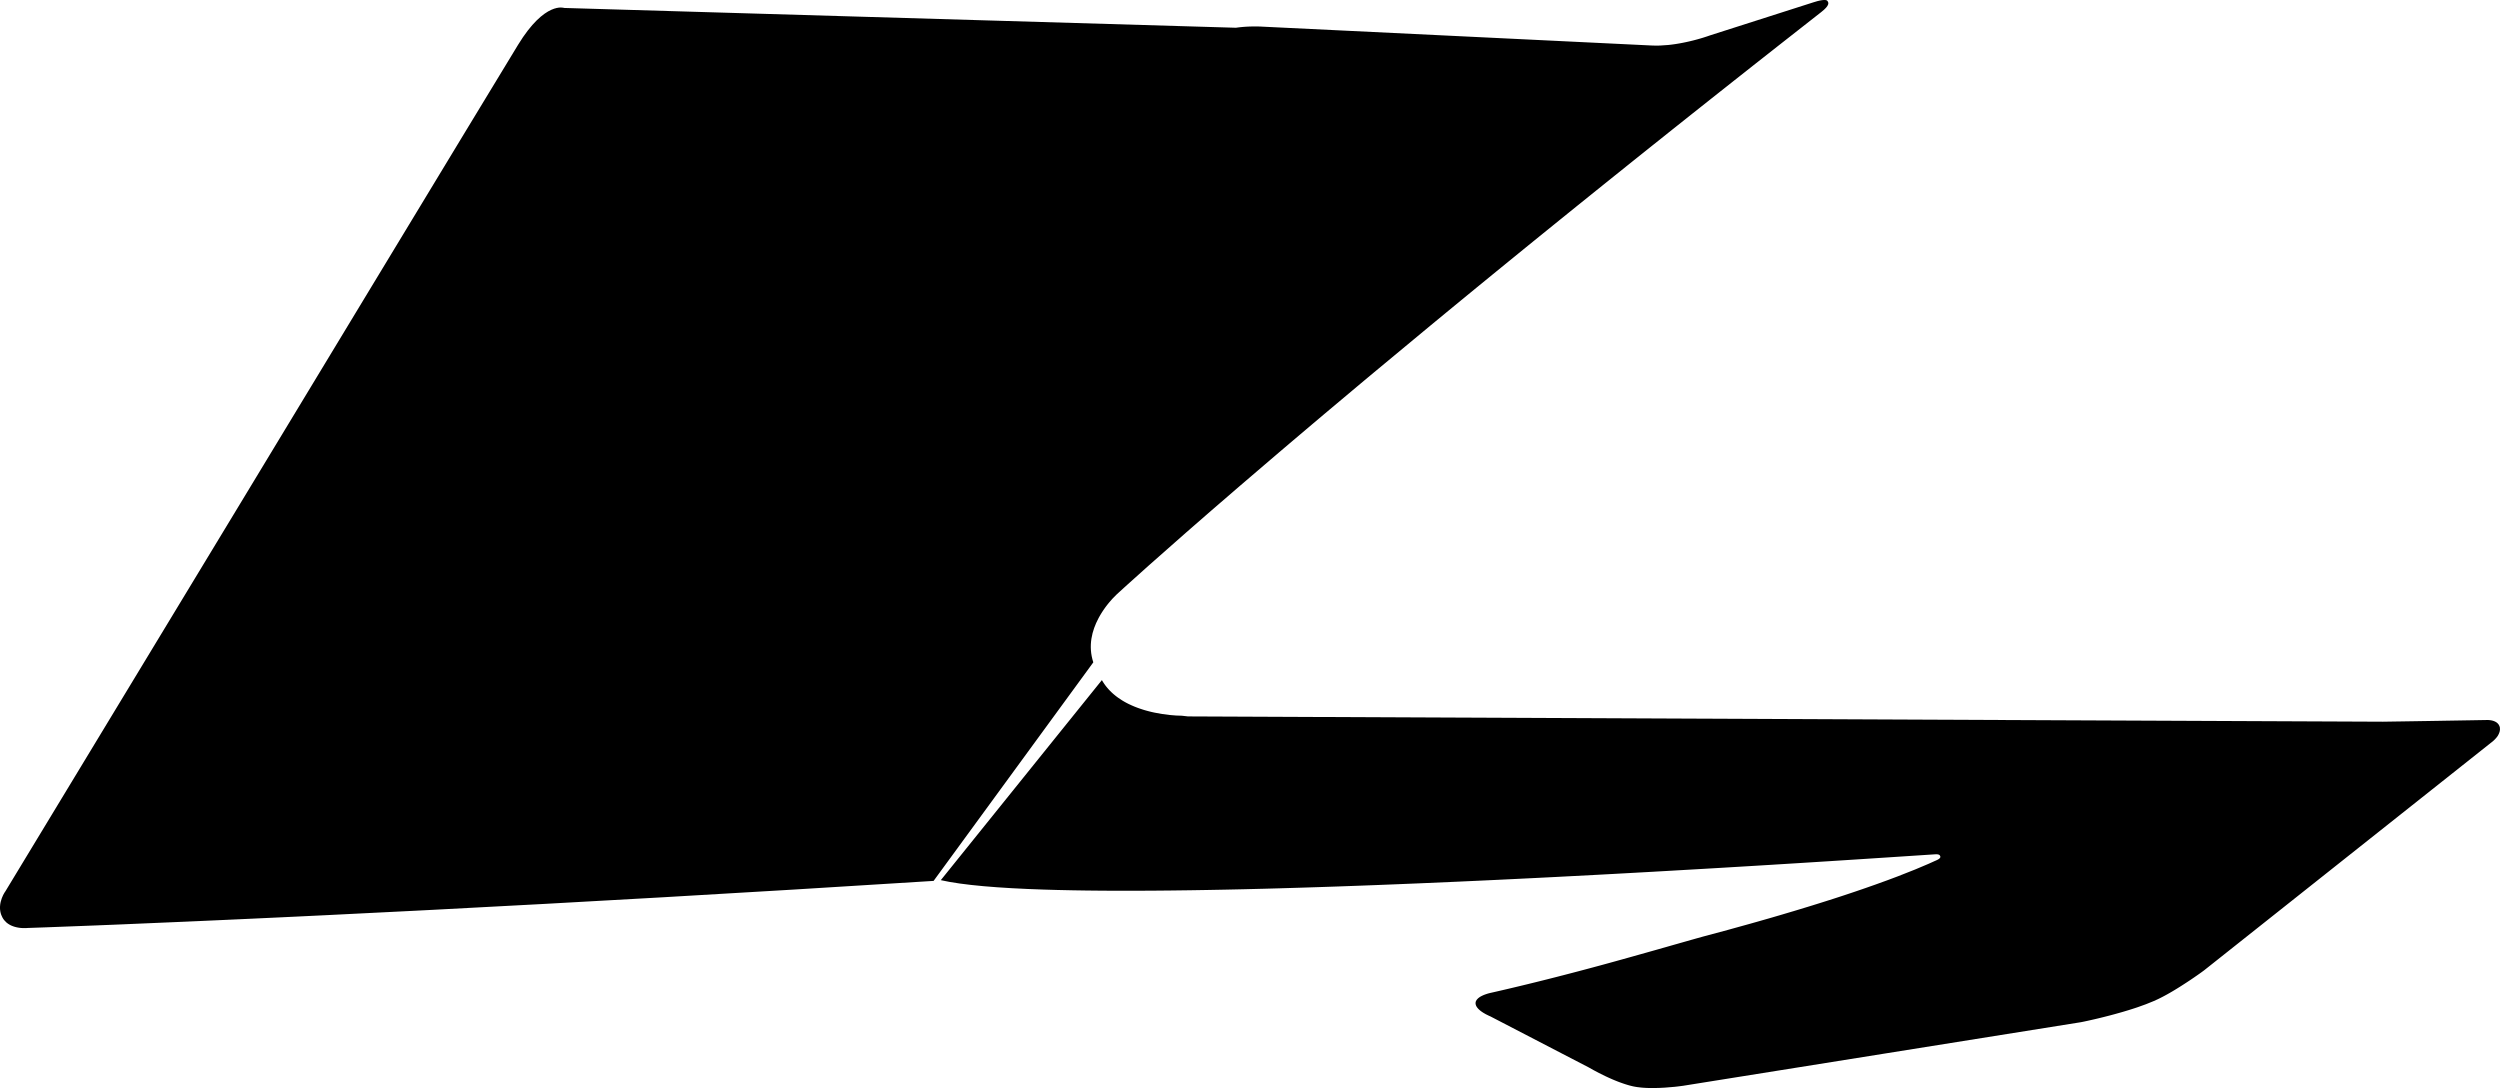 <?xml version="1.0" encoding="utf-8"?>
<!-- Generator: Adobe Illustrator 16.0.0, SVG Export Plug-In . SVG Version: 6.00 Build 0)  -->
<!DOCTYPE svg PUBLIC "-//W3C//DTD SVG 1.1//EN" "http://www.w3.org/Graphics/SVG/1.1/DTD/svg11.dtd">
<svg version="1.1" id="Layer_1" xmlns="http://www.w3.org/2000/svg" xmlns:xlink="http://www.w3.org/1999/xlink" x="0px" y="0px"
	 width="1679.9px" height="731.072px" viewBox="0 0 1679.9 731.072" enable-background="new 0 0 1679.9 731.072"
	 xml:space="preserve">
<path d="M1679.839,489.065l-0.036-0.232l-0.009-0.021l-0.056-0.236l-0.006-0.023l-0.062-0.229l-0.011-0.021l-0.079-0.229
	l-0.01-0.025l-0.079-0.203l-0.004-0.016c-0.12-0.289-0.26-0.545-0.41-0.799l-0.011-0.021l-0.114-0.168l-0.007-0.012l-0.122-0.168
	l-0.009-0.012l-0.418-0.48l-0.007-0.01l-0.146-0.146l-0.008-0.01l-0.149-0.139l-0.004-0.008l-0.157-0.125l-0.003-0.013l-0.166-0.125
	l-0.004-0.008l-0.164-0.115l-0.007-0.012l-0.168-0.109l-0.004-0.01l-0.177-0.104l-0.006-0.004l-0.18-0.104l-0.369-0.201
	l-0.006-0.002l-0.188-0.088l-0.008-0.004l-0.184-0.084l-0.006-0.002l-0.188-0.076l-0.007-0.004l-0.188-0.074l-0.005-0.004
	l-0.188-0.066l-0.005-0.006l-0.193-0.062l-0.006-0.004l-0.188-0.062l-0.005-0.002l-0.191-0.057l-0.007,0.002l-0.188-0.055
	l-0.004-0.005l-0.193-0.053l-0.01,0.002l-0.188-0.047l-0.007-0.004l-0.188-0.041h-0.012l-0.183-0.037l-0.005-0.002l-0.189-0.037
	l-0.006-0.002l-0.184-0.024l-0.013-0.003l-0.184-0.03l-0.007-0.002l-0.176-0.027l-0.008,0.002l-0.178-0.021l-0.011,0.002
	l-0.173-0.021l-0.007-0.002l-0.173-0.018l-0.01,0.002l-0.159-0.021h-0.016l-0.153-0.016l-0.015,0.002l-0.156-0.012l-0.006-0.002
	l-0.151-0.009h-0.01l-0.146-0.01h-0.017l-0.137-0.012l-0.01,0.002l-0.136-0.004h-0.016l-0.127-0.006h-0.015l-0.119-0.002
	l-0.011,0.002h-0.114h-0.015l-0.108-0.002l-0.007,0.004h-0.104h-0.015l-0.091,0.002h-0.014l-0.09-0.004l-0.009,0.002l-0.081,0.002
	l-0.01,0.002l-0.07,0.006l-0.017-0.002l-0.062,0.004h-0.016h-0.048h-0.016l-0.046,0.006h-0.016l-0.027,0.002h-0.016l-0.021,0.004
	l-0.014-0.004l-0.018,0.008h-0.016l-0.007,0.003l-0.007-0.005l-0.01,0.005l-0.522,0.008h-0.017l-1.568,0.03l-0.018-0.002
	l-2.594,0.048l-0.013-0.003l-3.57,0.064h-0.011l-4.543,0.076l-0.013-0.002l-5.479,0.098l-0.014-0.002l-6.365,0.104l-0.015-0.003
	l-7.235,0.128l-0.014-0.003l-8.068,0.136l-0.014-0.002l-8.879,0.143h-0.017l-9.646,0.15l-0.018-0.002l-10.396,0.161h-0.015
	l-802.982-3.553c-1.469-0.151-2.886-0.311-4.24-0.473c0,0-5.597,0.051-13.325-1.168l-0.005-0.002
	c-1.604-0.256-3.312-0.562-5.071-0.938l-0.008-0.002l-1.061-0.229l-0.005-0.002l-1.071-0.246l-0.004-0.002l-1.087-0.271
	l-0.002,0.006l-2.204-0.588l-0.005-0.006l-1.113-0.312l-0.006-0.005l-1.119-0.344l-0.004-0.002l-2.246-0.742l-0.004-0.004
	l-1.126-0.396l-0.006-0.004l-1.126-0.423l-0.005-0.006l-1.122-0.438l-0.005-0.004l-1.118-0.476l-0.005-0.002l-1.115-0.485
	l-0.005-0.007l-1.104-0.52L759,473.335l-1.099-0.541l-0.005-0.002l-1.093-0.564l-0.006-0.004l-1.075-0.59l-0.009-0.004l-1.063-0.617
	l-0.005-0.004l-1.054-0.645l-0.007-0.005c-0.694-0.444-1.39-0.899-2.062-1.383l-0.005-0.004l-1.001-0.723l-0.007-0.004l-0.982-0.763
	l-0.005-0.004l-0.962-0.791l-0.004-0.002l-0.939-0.815l-0.002-0.008l-0.915-0.849l-0.002-0.01l-0.89-0.877l-0.006-0.004l-0.855-0.91
	l-0.005-0.004l-0.831-0.945l-0.001-0.008l-0.805-0.979l-0.007-0.002l-0.771-1.018l-0.001-0.008l-0.735-1.039l-0.001-0.012
	l-0.706-1.074v-0.01L740.423,457l-28,34.764l-80.241,99.666c14.676,3.354,38.907,5.359,69.675,6.355l0.003-0.006l9.42,0.271
	l0.004-0.004l9.798,0.213l10.153,0.154l0.003-0.006l10.491,0.104l0.003-0.004l10.807,0.047l0.005-0.004l11.117-0.004l11.396-0.056
	l11.667-0.104l11.903-0.15l0.007,0.005l12.139-0.197l12.354-0.232l12.546-0.274l12.722-0.318l0.005,0.006l12.875-0.352l0.003-0.007
	l13.013-0.387l13.142-0.414l0.004-0.006l13.229-0.44l0.004-0.007l13.324-0.479l13.392-0.504l0.002-0.004l13.437-0.531l0.003-0.006
	l13.468-0.543l0.003-0.006l26.955-1.168l0.004-0.009l13.447-0.608l0.004-0.002l13.402-0.625l0.002-0.006l13.352-0.642l0.006-0.006
	l13.269-0.646l0.003-0.007l13.173-0.659l0.002-0.009l25.98-1.354l0.009-0.002l12.77-0.688l0.004-0.004l12.604-0.688l0.004-0.006
	l12.418-0.683l0.004-0.008l12.209-0.688l0.005-0.007l23.739-1.364l0.004-0.004l11.488-0.668l0.004-0.009l11.209-0.666l0.011-0.002
	l10.909-0.653l0.011-0.005l10.601-0.639l0.003-0.008l20.189-1.244l0.01-0.004l18.717-1.176l0.009-0.004l17.104-1.091l0.006-0.004
	l7.896-0.506l0.006-0.004l14.401-0.932l0.005-0.006l27.059-1.771l0.595-0.037l0.004,0.002l0.188-0.018l0.007,0.002l0.186-0.014
	l0.007,0.002l0.173-0.017l0.008,0.004l0.173-0.018l0.006,0.004l0.171-0.012h0.004l0.33-0.023l0.004,0.002l0.157-0.012l0.006,0.004
	l0.151-0.016l0.005,0.002l0.148-0.019l0.007,0.006l0.146-0.014l0.005,0.004l0.144-0.01l0.009-0.002l0.143-0.008l0.005,0.004
	l0.129-0.01l0.01-0.002l0.134-0.007l0.005,0.005l0.127-0.011l0.006,0.004l0.121-0.012l0.008,0.004l0.117-0.006l0.006,0.002
	l0.118-0.006l0.006,0.004l0.11-0.004l0.008,0.004l0.107-0.004l0.006,0.002l0.107,0.002l0.009-0.002l0.103,0.004l0.01-0.002h0.097
	l0.006,0.004l0.101,0.002l0.01-0.002l0.095,0.006l0.004,0.002l0.098,0.003l0.005,0.002l0.088,0.002l0.009,0.006l0.083,0.008
	l0.005,0.004l0.084,0.008l0.005,0.004l0.084,0.011l0.005,0.004l0.078,0.012l0.006,0.002l0.074,0.012l0.006,0.003l0.076,0.01
	l0.005,0.006l0.145,0.033l0.009,0.002l0.062,0.02l0.004,0.004l0.065,0.021l0.005,0.004l0.057,0.018l0.007,0.005l0.127,0.057
	l0.062,0.022l0.004,0.003l0.053,0.03l0.007,0.004l0.054,0.029l0.005,0.002l0.051,0.029l0.002,0.01l0.046,0.023l0.002,0.012
	l0.053,0.023l0.002,0.01l0.051,0.033l0.002,0.01l0.043,0.029l0.002,0.012l0.047,0.041l0.001,0.008l0.041,0.035l0.002,0.01
	l0.034,0.041l0.005,0.01l0.042,0.045l0.003,0.009l0.032,0.047v0.01l0.034,0.049l0.005,0.008l0.038,0.05l0.002,0.01l0.028,0.057
	l0.005,0.008l0.03,0.062l0.002,0.008l0.028,0.061l0.003,0.009l0.025,0.061l0.002,0.008l0.029,0.062l0.002,0.01l0.027,0.07
	l0.001,0.006l0.021,0.067l0.001,0.009l0.021,0.063v0.006l0.009,0.064l0.006,0.012l0.002,0.062l0.004,0.008l-0.002,0.062l0.002,0.009
	l-0.004,0.063l0.003,0.01l-0.01,0.062v0.008l-0.014,0.062l0.003,0.008l-0.021,0.062l0.001,0.008l-0.021,0.062l0.004,0.008
	l-0.032,0.06l0.002,0.01l-0.036,0.061l0.005,0.01l-0.035,0.062c-0.188,0.336-0.521,0.633-0.942,0.92l-0.005-0.002l-0.346,0.223
	l-0.009-0.002l-0.181,0.107l-0.005-0.004l-0.187,0.104l-0.006-0.004l-0.095,0.057l-0.006-0.004l-0.188,0.105l-0.005-0.002
	l-0.191,0.1l-0.007-0.004l-0.093,0.051l-0.006-0.004l-0.098,0.053l-0.005-0.002l-0.094,0.054l-0.007-0.005l-0.097,0.048
	l-0.005-0.005l-0.097,0.05l-0.005-0.004l-0.092,0.051l-0.006-0.004l-0.096,0.047l-0.007-0.002l-0.095,0.041l-0.008,0.004
	l-0.089,0.043l-0.005-0.002l-0.093,0.041l-0.006-0.002l-0.087,0.045l-0.01,0.002l-0.087,0.039l-0.009,0.002l-0.09,0.037
	l-0.006-0.004l-0.085,0.041l-0.009,0.002l-0.074,0.037l-0.01,0.004l-0.08,0.033l-0.016,0.008l-0.07,0.03l-0.01,0.003l-0.076,0.034
	l-0.01,0.006l-0.072,0.029l-0.012,0.01l-0.068,0.025l-0.012,0.006l-0.063,0.031l-0.009,0.002l-0.064,0.029l-0.011,0.008
	l-0.868,0.391l-0.012,0.01l-0.911,0.404l-0.011,0.012l-0.946,0.419l-0.013,0.008l-0.987,0.438l-0.013,0.008
	c-5.09,2.232-11.694,4.979-20.102,8.188l-0.003,0.006l-7.104,2.664l-0.005,0.004c-2.502,0.924-5.132,1.871-7.898,2.859l-0.002,0.004
	l-6.472,2.271l-0.003,0.004l-2.261,0.777l-0.003,0.008l-2.312,0.785l-0.005,0.006l-2.362,0.81l-2.424,0.811l-0.002,0.006
	l-2.479,0.826l-2.532,0.842l-0.004,0.004l-2.587,0.851l-0.002,0.004l-2.646,0.861l-2.705,0.875l-2.759,0.885l-0.008-0.004
	l-2.812,0.899l-0.005-0.004l-2.877,0.91l-2.938,0.922l-0.005-0.006l-2.989,0.938l-0.006-0.002l-3.054,0.945l-0.006-0.006
	l-6.293,1.92l-0.006-0.002l-3.232,0.979l-0.006-0.004l-6.662,1.979l-0.003,0.006l-3.421,1.008l-0.006-0.006l-3.488,1.02
	l-0.003,0.005l-3.551,1.024l-0.007-0.004l-7.298,2.092l-0.006-0.006l-3.746,1.06l-0.003,0.006
	c-10.077,2.838-20.868,5.78-32.399,8.832l-3.645,1.021l-0.006-0.006l-3.687,1.047l-0.005-0.004l-3.732,1.062l-1.886,0.53
	l-0.005,0.004l-1.896,0.539l-0.005-0.004l-1.904,0.549l-1.927,0.541l-1.938,0.552l-1.946,0.557l-1.959,0.561l-1.974,0.562
	l-0.007-0.004l-3.979,1.135l-0.005,0.004l-2.01,0.568l-0.006-0.002l-2.021,0.576l-0.008-0.005l-2.033,0.58l-2.05,0.58l-0.006-0.004
	l-4.136,1.166l-0.005,0.004l-4.19,1.174l-0.005,0.005l-2.114,0.588l-4.271,1.194l-2.153,0.601l-0.006-0.004l-2.171,0.6l-0.003,0.006
	l-2.187,0.604l-2.197,0.604l-0.002,0.004l-2.213,0.604l-2.227,0.608l-0.004,0.005l-2.239,0.604l-0.003,0.008l-2.259,0.605
	l-2.266,0.61l-0.005,0.007l-2.28,0.606l-0.006,0.004l-2.3,0.611l-2.312,0.617l-0.005-0.002l-2.323,0.619l-0.005,0.004l-2.341,0.614
	l-2.357,0.615l-0.004,0.008l-2.367,0.609l-0.005,0.006l-2.384,0.615l-0.004,0.006l-2.399,0.621l-0.006-0.004l-2.413,0.621
	l-0.003,0.006l-2.428,0.619l-0.008,0.002l-2.439,0.619l-0.008,0.002l-2.457,0.623l-0.008,0.002l-2.479,0.619l-0.003,0.006
	l-2.488,0.616l-0.007,0.005l-2.505,0.623l-0.009,0.002l-2.52,0.62l-0.01,0.005l-2.535,0.616l-0.002,0.007l-2.55,0.616l-0.007,0.002
	l-2.57,0.619l-0.004,0.006l-2.581,0.617l-0.009,0.002l-2.601,0.617l-0.01,0.008l-2.607,0.613l-0.011,0.004l-2.629,0.617l-0.01,0.002
	l-2.646,0.617l-0.013,0.006l-2.663,0.613l-0.008,0.002l-2.676,0.612l-0.014,0.006l-2.689,0.604l-0.009,0.008l-0.004,0.006
	l-0.028,0.004h-0.021l-0.012,0.009l-0.036,0.006l-0.012,0.006l-0.052,0.006l-0.013,0.01l-0.06,0.008l-0.014,0.006l-0.067,0.017
	l-0.013,0.008l-0.087,0.021l-0.012,0.008l-0.097,0.021l-0.008,0.004l-0.107,0.021l-0.014,0.006l-0.106,0.025l-0.015,0.008
	l-0.125,0.029l-0.012,0.008l-0.13,0.033l-0.01,0.002l-0.146,0.039l-0.01,0.002l-0.152,0.041l-0.012,0.006l-0.154,0.041l-0.01,0.008
	l-0.162,0.049l-0.01,0.004l-0.173,0.055l-0.017,0.007l-0.175,0.055l-0.007,0.002l-0.188,0.061l-0.01,0.003l-0.188,0.061
	l-0.018,0.008l-0.188,0.064l-0.011,0.002l-0.194,0.067l-0.012,0.002l-0.202,0.07l-0.004,0.008l-0.209,0.074l-0.011,0.002
	l-0.209,0.078h-0.009l-0.211,0.084l-0.012,0.008l-0.217,0.08l-0.004,0.006l-0.226,0.088l-0.003,0.007l-0.223,0.09l-0.004,0.006
	l-0.225,0.1l-0.008,0.002l-0.221,0.103l-0.004,0.004l-0.225,0.104l-0.006,0.004l-0.227,0.107l-0.222,0.109l-0.005,0.004
	l-0.223,0.108l-0.003,0.009l-0.22,0.116l-0.002,0.009l-0.223,0.112l-0.004,0.008l-0.214,0.119l-0.003,0.008l-0.209,0.125
	l-0.003,0.007l-0.207,0.133l-0.002,0.006l-0.202,0.137l-0.002,0.006l-0.202,0.138l-0.003,0.004l-0.189,0.145l-0.002,0.004
	l-0.188,0.146l-0.002,0.004l-0.183,0.146l-0.004,0.006l-0.181,0.155c-0.289,0.265-0.551,0.55-0.776,0.847l-0.004-0.002
	c-0.222,0.295-0.408,0.608-0.552,0.938l-0.001,0.012c-0.189,0.466-0.298,0.964-0.279,1.488c0.015,0.508,0.146,1.031,0.366,1.545
	l0.088,0.197l0.013,0.018l0.099,0.197l0.015,0.014l0.106,0.201l0.007,0.011l0.127,0.196l0.009,0.015l0.131,0.194l0.008,0.015
	l0.145,0.188l0.006,0.01l0.148,0.188l0.01,0.014l0.156,0.188l0.007,0.014l0.163,0.188l0.008,0.01l0.173,0.186l0.009,0.013
	l0.181,0.186l0.007,0.006l0.188,0.185l0.01,0.012l0.188,0.184l0.002,0.006l0.201,0.173l0.008,0.012l0.199,0.17l0.003,0.012
	l0.206,0.174l0.007,0.015l0.212,0.164l0.003,0.008l0.218,0.166l0.004,0.012l0.221,0.16l0.004,0.01l0.223,0.152l0.002,0.012
	l0.229,0.156l0.001,0.006l0.226,0.15l0.004,0.01l0.229,0.146l0.002,0.011l0.229,0.146l0.001,0.008l0.463,0.287l-0.003,0.008
	c0.608,0.388,1.22,0.729,1.787,1.035l0.003-0.008c1.631,0.871,2.896,1.371,2.896,1.371l48.231,25.029l17.864,9.264
	c0,0,4.902,2.904,11.475,6.02l0.004-0.006l0.562,0.271l0.003-0.006l0.569,0.274l0.005-0.004l0.577,0.271l0.002-0.006l0.588,0.27
	l0.002-0.004l0.593,0.272l0.003-0.006l1.205,0.535l0.002-0.006l0.607,0.271l0.003-0.011l0.616,0.271l0.002-0.004l0.61,0.26
	l0.01-0.004l0.62,0.266l0.003-0.006l0.621,0.258l0.004-0.004l0.623,0.252l0.009-0.002l0.628,0.248h0.009l0.621,0.242l0.012-0.002
	l0.623,0.237l0.012-0.006l0.629,0.234l0.008-0.002l0.632,0.229l0.01-0.004l0.627,0.23l0.01-0.004l0.626,0.215h0.014l0.621,0.211
	h0.014l0.621,0.203h0.013l0.618,0.19l0.013,0.005l0.615,0.186l0.021,0.004l0.604,0.176l0.021,0.006l0.604,0.17l0.021,0.005
	l0.604,0.155l0.021,0.006l0.599,0.146l0.02,0.004l0.596,0.144l0.021,0.004l0.604,0.131l0.017,0.008l0.608,0.115l0.642,0.119
	l0.011,0.006l1.204,0.188l0.09,0.015l0.016,0.002l0.072,0.01c0.854,0.125,1.735,0.221,2.627,0.309l0.015,0.009l1.391,0.106
	l0.01,0.006l2.123,0.117l0.013,0.008l1.43,0.043l0.012,0.006l2.153,0.025l0.01,0.008l0.712-0.004
	c5.289-0.014,10.468-0.397,14.33-0.805l0.016,0.002l0.502-0.055h0.019l1.883-0.214h0.014l0.413-0.057h0.016l0.776-0.094l0.014,0.002
	l0.688-0.094h0.014l0.31-0.041h0.014l0.549-0.078l0.018,0.002l0.229-0.029h0.015l0.202-0.031l0.019,0.002l0.175-0.026l0.013,0.002
	l0.284-0.047l0.016,0.002l0.092-0.019h0.016l0.062-0.01h0.018l0.029-0.01l0.017,0.002l0.003-0.006l266.773-42.638l2.393-0.479
	l0.011-0.01l2.476-0.531l0.012-0.01l1.19-0.256l0.013-0.011l0.626-0.135l0.011-0.008l0.656-0.146l0.012-0.008l0.682-0.147
	l0.014-0.008l0.704-0.158l0.015-0.006l0.729-0.164l0.012-0.009l0.748-0.176l0.015-0.006l0.771-0.182l0.012-0.009l0.794-0.182
	l0.013-0.01l0.813-0.193l0.01-0.004l0.832-0.197l0.012-0.01l0.85-0.201l0.013-0.01l0.868-0.215l0.01-0.002l0.888-0.226h0.008
	l0.896-0.229l0.011-0.004l0.913-0.229l0.009-0.004l0.933-0.237l0.01-0.003l0.938-0.243l0.008-0.005l0.952-0.252l0.007-0.006
	l0.967-0.262l0.006,0.004l0.977-0.27l0.007-0.003l0.981-0.271l0.009-0.004l0.986-0.279l0.006,0.002l1.006-0.28l0.005,0.004
	l1.001-0.295l0.005,0.004l1.011-0.295l0.009,0.002l1.018-0.304l0.006,0.003l1.021-0.312l0.006,0.002l2.055-0.623l0.005,0.004
	l2.054-0.651l0.006,0.004l2.053-0.668l0.006,0.004l1.02-0.347l0.007,0.005l1.021-0.349l0.006,0.006
	c3.733-1.271,7.37-2.646,10.728-4.096l2.743-1.248l0.005,0.002l0.694-0.34l0.006,0.004l0.695-0.354l0.006,0.004l0.707-0.359
	l0.006,0.006l0.704-0.369l0.007,0.002l0.709-0.373l0.006,0.005l0.715-0.386l0.006,0.002l0.718-0.391l0.004,0.002l0.715-0.395
	l0.007,0.002l0.722-0.4l0.009-0.004l0.713-0.404l0.005,0.002l0.718-0.41l0.008-0.002l0.713-0.414l0.008-0.002l0.715-0.418
	l0.005,0.002l0.709-0.42l0.01-0.004l0.709-0.42l0.009-0.004l0.703-0.426l0.009-0.002l0.698-0.431l0.009-0.002l0.697-0.428
	l0.005,0.002l0.691-0.43l0.01-0.006l0.686-0.433h0.01l0.681-0.426l0.009-0.004l0.67-0.432h0.01l0.664-0.431l0.01-0.002l0.655-0.426
	l0.005,0.004l0.654-0.424h0.005l0.643-0.42l0.009-0.002l0.634-0.42l0.005,0.004l0.624-0.416l0.005,0.004l0.612-0.41l0.005,0.002
	l0.604-0.403l0.005,0.004l0.594-0.398l0.007,0.004l0.577-0.396l0.005,0.004l0.564-0.392l0.006,0.003l0.548-0.38l0.009-0.002
	l0.542-0.366l0.006,0.004l0.521-0.367l0.006,0.004l0.513-0.354l0.004,0.003l0.489-0.354l0.007,0.004l0.479-0.338l0.006,0.004
	l0.457-0.326l0.007,0.004l0.444-0.312l0.006,0.004l0.424-0.309l0.006,0.002l0.804-0.568l0.006,0.002l1.365-0.979l0.006,0.002
	l1.886-1.377l192.825-152.98l0.084-0.053l0.008-0.01c0.15-0.111,0.515-0.365,0.975-0.763l0.007-0.014l0.124-0.1l0.007-0.013
	l0.132-0.104l0.006-0.015l0.138-0.11l0.004-0.004l0.14-0.125l0.004-0.006l0.146-0.13l0.002-0.006l0.149-0.133l0.004-0.006
	l0.147-0.139l0.007-0.011l0.146-0.143l0.01-0.01l0.146-0.146l0.014-0.006l0.147-0.152l0.013-0.008l0.151-0.154l0.005-0.014
	l0.156-0.16l0.008-0.002l0.154-0.172l0.01-0.008l0.156-0.176l0.008-0.004l0.15-0.179l0.011-0.002l0.154-0.188h0.011l0.153-0.185
	l0.007-0.002l0.152-0.196l0.011-0.002l0.146-0.195l0.008-0.002l0.604-0.834l0.008-0.002
	C1679.386,492.808,1680.13,490.952,1679.839,489.065z M738.094,415.534l0.002-0.006l0.456-0.855l0.008-0.002l0.472-0.84l0.003-0.006
	l0.479-0.82l0.003-0.006l0.487-0.799l0.003-0.008l0.492-0.779l0.003-0.004l0.497-0.771l0.003-0.004l0.5-0.744l0.008-0.004
	l0.496-0.727l0.009-0.004l0.5-0.703l0.003-0.006l0.505-0.688l0.003-0.006l0.5-0.664l0.004-0.006l0.496-0.644l0.005-0.004
	l0.493-0.621l0.004-0.006l0.97-1.18l0.005-0.004c0.638-0.754,1.247-1.449,1.822-2.082l0.002-0.004l0.426-0.459l0.004-0.006
	c2.227-2.396,3.797-3.73,3.797-3.73s26.591-24.516,81.574-71.814l0.005-0.005c8.142-7.002,16.908-14.513,26.309-22.512l0.003-0.006
	l7.162-6.088l0.003-0.005l15.043-12.74l0.003-0.005l7.875-6.644l0.003-0.005c7.995-6.732,16.351-13.753,25.062-21.038l0.003-0.006
	l8.831-7.369l0.004-0.006c11.937-9.956,24.514-20.396,37.74-31.312l0.002-0.005l10.039-8.274l0.002-0.005l10.276-8.455l0.002-0.005
	l10.528-8.631l0.003-0.006l10.771-8.806l0.002-0.006l11.014-8.984l0.002-0.006l11.259-9.164l0.002-0.005l11.504-9.337l0.01-0.003
	l11.745-9.515l0.011-0.003l11.989-9.694l0.011-0.002l12.239-9.865l0.01-0.002l12.485-10.036l0.011-0.002l12.73-10.215l0.008-0.002
	l12.99-10.388l0.01-0.002l13.23-10.56l0.01-0.003l13.484-10.729l0.009-0.003l13.734-10.897l0.009-0.003l13.988-11.072l0.01-0.002
	l14.237-11.243l0.009-0.002l14.492-11.41l0.008-0.002l29.75-23.336c2.812-2.199,4.25-3.834,4.645-5.179l-0.002-0.009l0.058-0.196
	l-0.002-0.009l0.021-0.095l-0.003-0.009l0.034-0.286l-0.002-0.009l0.007-0.09l-0.002-0.006l0.004-0.086l-0.004-0.016V2.054
	l-0.005-0.017l-0.005-0.081l-0.003-0.009l-0.01-0.084l-0.008-0.017l-0.055-0.253V1.58l-0.023-0.08l-0.002-0.007l-0.03-0.084
	c-0.097-0.263-0.241-0.518-0.433-0.769c-0.114-0.147-0.265-0.264-0.438-0.354l-0.102-0.052l-0.01,0.003l-0.11-0.052l-0.009,0.003
	l-0.116-0.042l-0.011,0.003l-0.127-0.039l-0.009,0.002l-0.13-0.033l-0.009,0.003l-0.143-0.026l-0.009,0.003l-0.145-0.028
	l-0.012,0.002l-0.147-0.018l-0.007,0.002l-0.152-0.012l-0.009,0.002l-0.162-0.01l-0.008,0.002l-0.159-0.004l-0.01,0.002h-0.165
	L1225.773,0l-0.175,0.003l-0.008,0.003l-0.178,0.002l-0.008,0.004l-0.183,0.012l-0.011,0.002l-0.185,0.012l-0.01,0.002l-0.188,0.011
	l-0.003,0.005l-0.189,0.021l-0.008,0.003l-0.189,0.021l-0.002,0.005l-0.193,0.019l-0.005,0.004l-0.197,0.024l-0.003,0.005
	l-0.396,0.06l-0.002,0.006l-0.201,0.029l-0.002,0.005l-0.198,0.036l-0.004,0.005l-0.193,0.033l-0.004,0.004l-0.197,0.037
	l-0.002,0.004l-0.198,0.039l-0.002,0.004l-1.34,0.311l-0.003,0.005c-1.452,0.377-2.557,0.757-2.557,0.757l-69.78,22.312
	l-0.531,0.189l-0.011,0.001l-0.385,0.14h-0.017l-0.774,0.269h-0.017l-0.304,0.107l-0.014,0.001l-2.354,0.76l-0.015-0.001
	l-0.462,0.146h-0.016l-0.478,0.146h-0.014l-0.498,0.153h-0.016l-0.521,0.157l-0.016-0.001l-0.532,0.161h-0.015l-0.557,0.158
	l-0.013-0.001l-0.574,0.169h-0.012l-0.593,0.165l-0.01,0.002l-0.607,0.163l-0.009,0.003l-0.627,0.167h-0.016l-0.642,0.172
	l-0.01,0.003l-0.656,0.165l-0.008,0.002l-0.674,0.171l-0.012,0.001l-0.684,0.164l-0.012,0.008l-0.701,0.162l-0.01,0.003
	l-0.714,0.169l-0.01,0.003l-0.725,0.162l-0.009,0.003l-0.739,0.16l-0.003,0.006l-0.756,0.154l-0.004,0.005l-0.766,0.155
	l-0.004,0.005l-0.775,0.157l-0.005,0.003l-0.78,0.146l-0.009,0.003l-0.795,0.146l-0.002,0.006l-0.8,0.145l-0.003,0.005l-0.812,0.13
	l-0.004,0.006l-0.817,0.133l-0.002,0.006l-0.822,0.125l-0.004,0.005l-0.834,0.12l-0.004,0.005l-0.839,0.116l-0.004,0.005
	l-0.848,0.107l-0.002,0.004l-0.854,0.104l-0.003,0.006l-0.854,0.095l-0.002,0.005l-0.856,0.088l-0.002,0.005
	c-3.744,0.385-7.573,0.539-11.316,0.347l-95.178-4.613l-165.8-8.023c0,0-3.272-0.249-7.984-0.132l-0.002,0.005l-0.476,0.002
	l-0.003,0.005l-1.018,0.032l-0.002,0.007l-0.516,0.018l-0.003,0.006l-0.528,0.018l-0.003,0.006l-0.53,0.023l-0.002,0.006
	l-0.544,0.03l-0.548,0.035l-0.002,0.005l-0.561,0.036l-0.562,0.042l-0.002,0.005l-0.562,0.048l-0.004-0.002l-0.572,0.054
	l-0.575,0.061l-0.583,0.058l-0.587,0.067l-0.592,0.073l-0.595,0.078l-0.595,0.079l-0.007,0.001l-0.298,0.044L379.107,5.344
	c0,0-12.869-4.859-30.965,24.729C330.332,59.201,166.725,329.624,161.62,338.068l-0.124,0.201l-23.338,38.529L3.552,599.046
	l-0.185,0.252l-0.033,0.049l-0.002,0.011L3.303,599.4l-0.033,0.051l-0.003,0.004l-0.041,0.061l-0.021,0.035l-0.021,0.029
	l-0.041,0.064l-0.013,0.02l-0.079,0.125l-0.004-0.002l-0.049,0.08l-0.028,0.061l-0.021,0.021c-0.936,1.557-2.677,4.979-2.925,9.021
	l0.003,0.048l-0.029,0.75l0.005,0.002l0.022,1.082l0.008,0.062l0.033,0.383l0.008,0.105l0.152,1.071l0.004,0.045l0.058,0.271
	l0.017,0.074l0.044,0.209l0.048,0.188l0.02,0.093l0.072,0.28l0.009,0.023l0.071,0.258l0.046,0.146l0.238,0.707l0.035,0.086
	c0.203,0.529,0.439,1.07,0.725,1.604c0.708,1.34,1.604,2.439,2.619,3.322l0.002,0.008l0.31,0.254l-0.003,0.004l0.312,0.242
	l0.003,0.008l0.318,0.232l0.002,0.008l0.323,0.221l-0.003,0.013l0.67,0.407l-0.003,0.011l0.34,0.188l-0.002,0.006l0.349,0.185
	l0.345,0.18l0.003-0.004l0.344,0.17l0.003-0.006l0.351,0.162l0.003-0.009l0.346,0.15l0.003-0.004l0.353,0.141l0.002-0.006
	l0.357,0.133l0.003-0.006l0.348,0.127l0.008-0.002l0.353,0.117l0.002-0.006l0.351,0.107l0.003-0.009l0.354,0.105l0.003-0.004
	l0.351,0.094l0.001-0.004l0.346,0.092l0.003-0.004l0.344,0.078l0.01-0.002l0.681,0.133l0.005-0.004l0.332,0.063l0.007-0.006
	l0.653,0.104l0.008-0.002l0.316,0.043l0.007-0.002l0.312,0.037l0.01-0.005l0.301,0.033l0.008-0.002l0.299,0.027l0.008-0.002
	l0.292,0.021l0.01-0.004l0.279,0.021l0.01-0.002l0.55,0.028l0.008-0.002c0.631,0.027,1.183,0.027,1.643,0.017l0.008-0.003
	c0.773-0.021,1.279-0.067,1.355-0.073l0.003-0.006l0.008-0.005l13.396-0.467l0.017-0.006l28.405-1.078l0.017-0.006l5.288-0.199
	l0.017-0.01l11.504-0.455l0.018-0.006l6.195-0.252l0.017-0.004l43.498-1.852l0.018-0.007l8.254-0.358l0.018-0.004l17.389-0.777
	l0.017-0.004l9.11-0.408l0.017-0.006l9.395-0.428l0.018-0.004l19.64-0.912l0.017-0.006l10.228-0.48l0.017-0.006l21.287-1.021
	l0.017-0.008c18.203-0.885,37.526-1.842,57.937-2.887l0.019-0.006l12.362-0.627l0.019-0.006
	c91.742-4.736,204.379-11.062,334.639-19.341L734.654,445.07C731.014,433.923,733.799,423.636,738.094,415.534z"/>
</svg>
